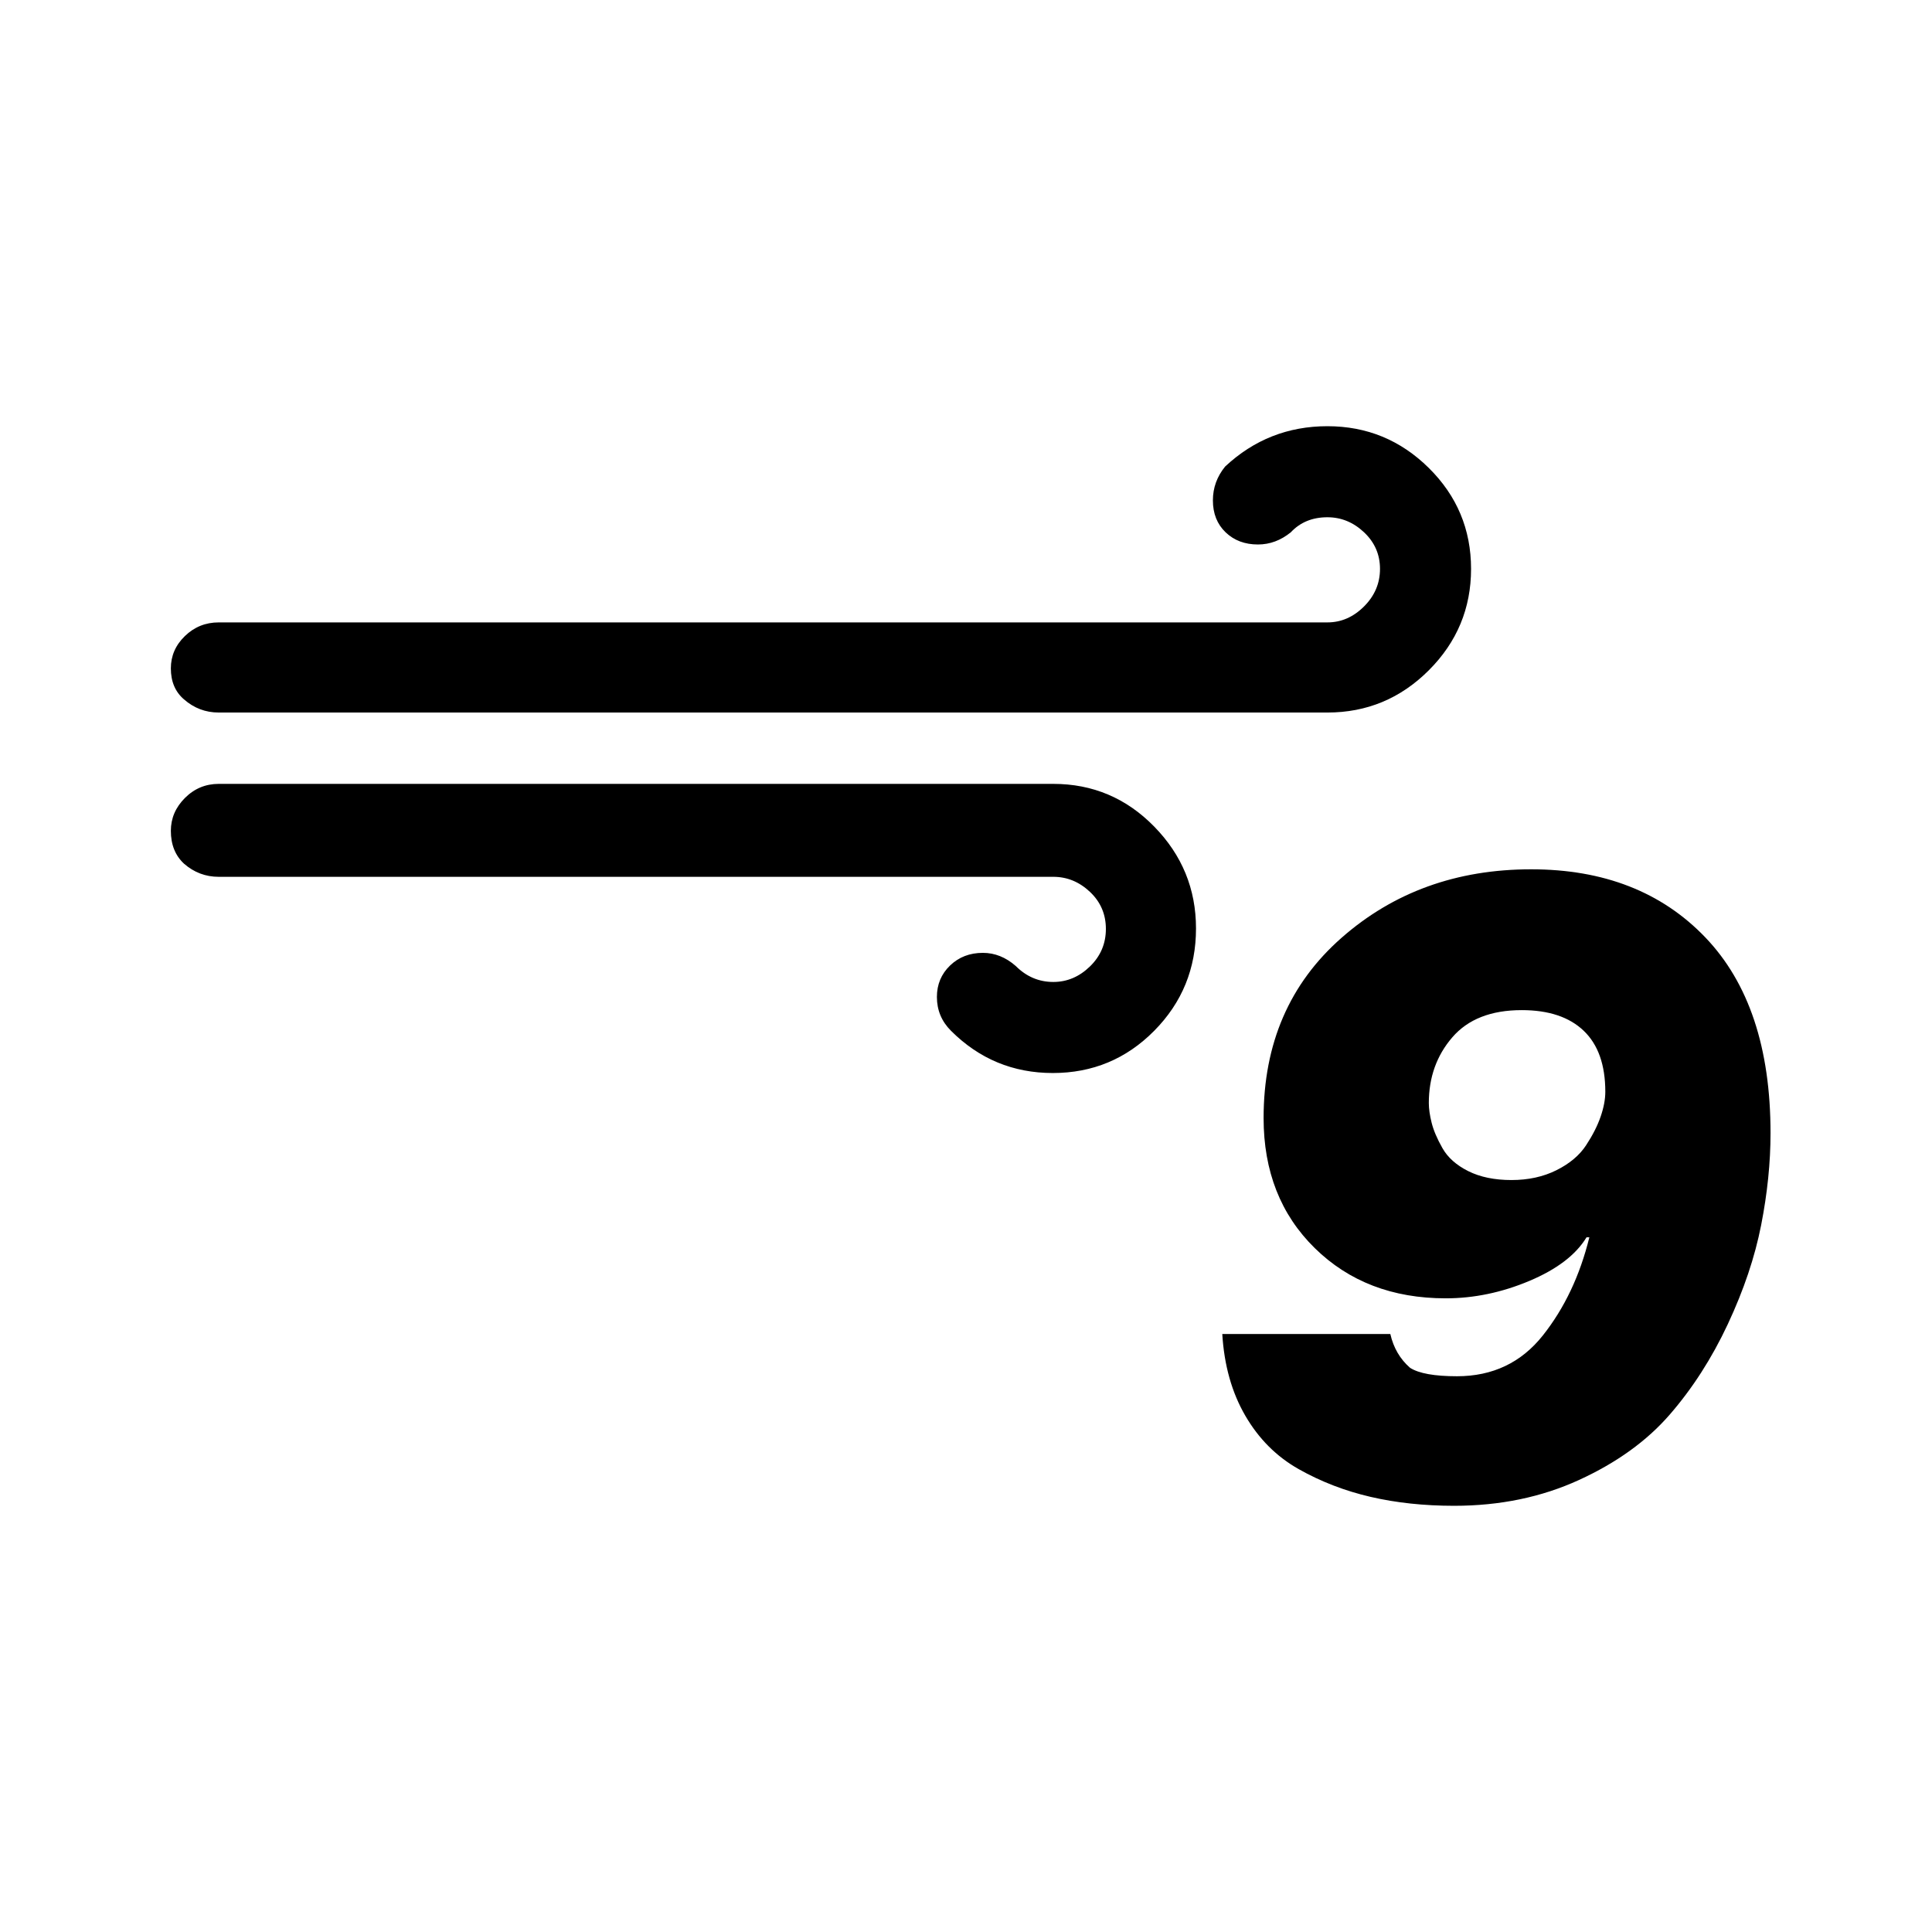 <?xml version="1.0" standalone="no"?>
<!DOCTYPE svg PUBLIC "-//W3C//DTD SVG 1.1//EN" "http://www.w3.org/Graphics/SVG/1.1/DTD/svg11.dtd" >
<svg xmlns="http://www.w3.org/2000/svg" xmlns:xlink="http://www.w3.org/1999/xlink" version="1.1" width="2048" height="2048" viewBox="-10 0 2058 2048">
   <path fill="currentColor"
d="M172 880q0 22 14 35q16 14 37 14h889q22 0 39 16t17 39.5t-17 40t-39 16.5q-23 0 -40 -17q-16 -14 -35 -14q-21 0 -35 13.5t-14 33.5q0 21 15 36q45 45 108.5 45t108 -45t44.5 -109q0 -63 -44.5 -108.5t-107.5 -45.5h-889q-21 0 -36 15t-15 35zM172 707q0 21 14 33
q16 14 37 14h1181q63 0 108 -45t45 -108t-45 -107.5t-108 -44.5t-109 43q-13 16 -13 36q0 21 13.5 34t34.5 13q19 0 35 -13q15 -16 39 -16q22 0 39 16t17 39t-17 40t-39 17h-1181q-21 0 -36 14.5t-15 34.5zM1292 1416q3 50 24.5 87t57 57t76.5 29.5t89 9.5q73 0 133 -27.5
t96.5 -69.5t62 -96.5t35.5 -105.5t10 -98q0 -136 -69.5 -208.5t-185.5 -72.5q-119 0 -202 73t-83 192q0 85 54.5 138.5t139.5 53.5q45 0 89 -18.5t61 -46.5h3q-15 61 -49.5 104.5t-91.5 43.5q-36 0 -50 -9q-16 -14 -21 -36h-179zM1512 1170q0 -41 25 -70t74 -29q43 0 66 22
t23 65q0 12 -5 26.5t-15.5 30.5t-31.5 26.5t-48 10.5t-46 -9.5t-27.5 -24.5t-11.5 -27t-3 -21z" />
</svg>
